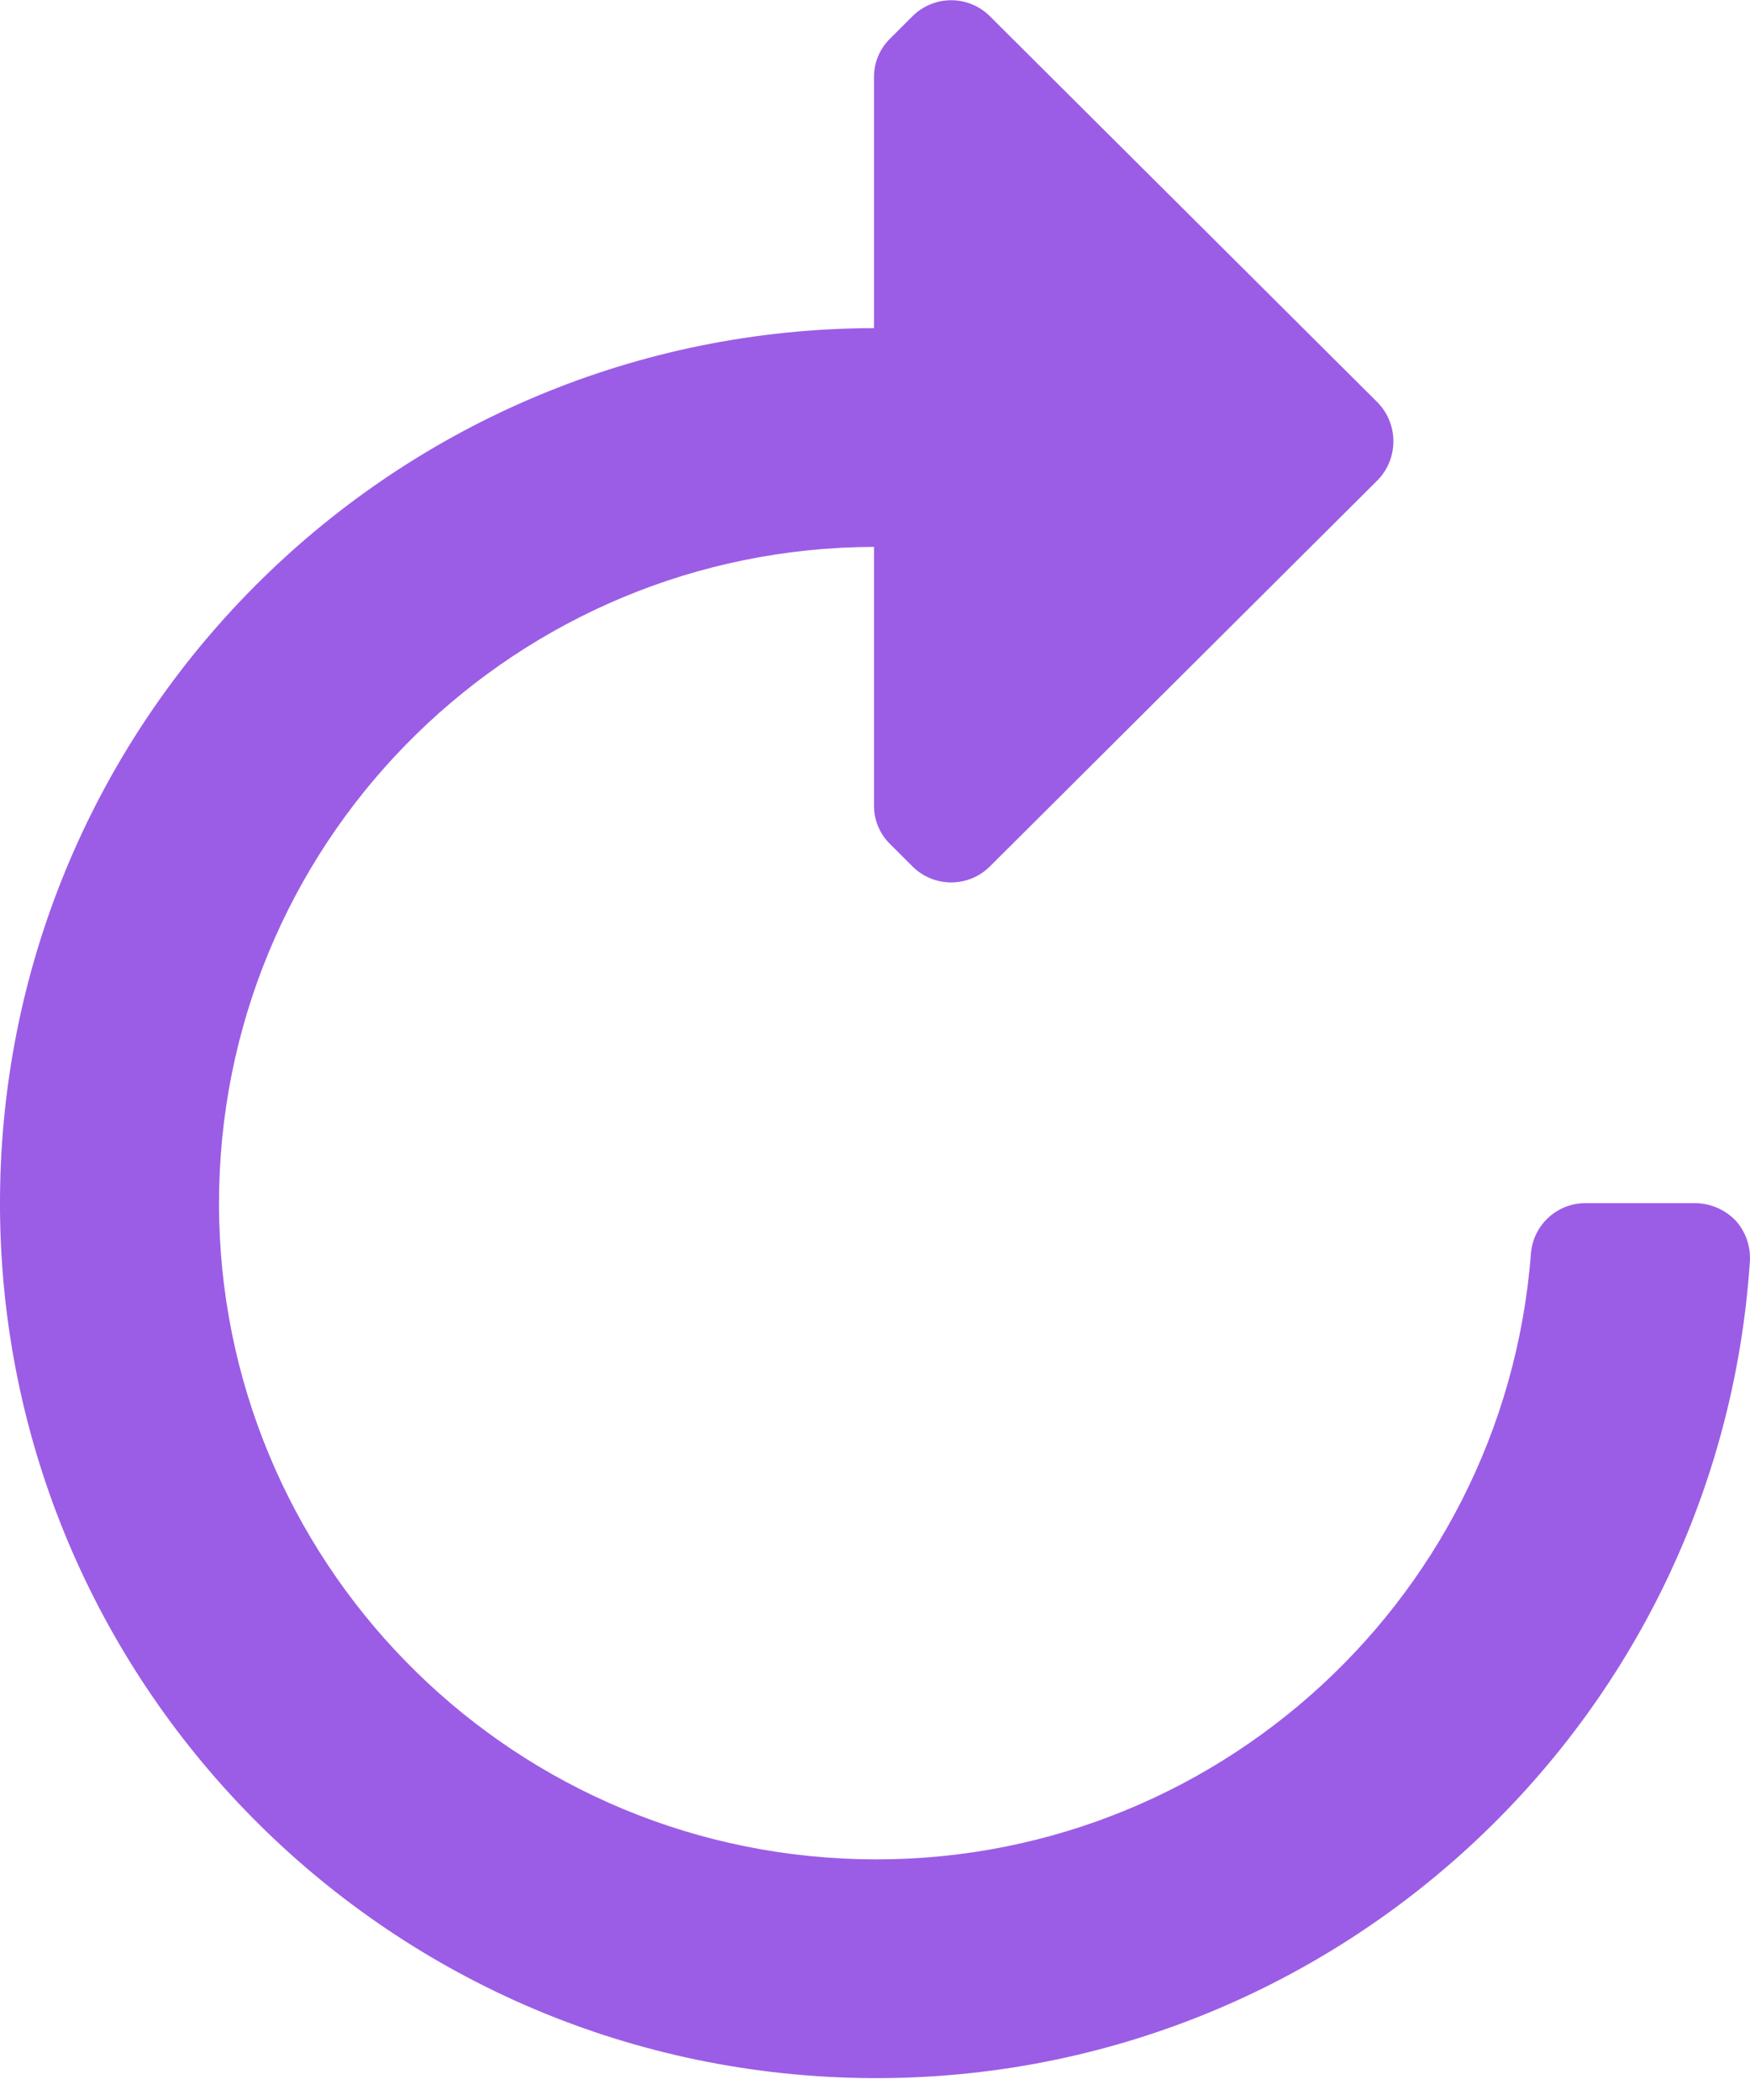 <svg width="40" height="48" viewBox="0 0 40 48" fill="none" xmlns="http://www.w3.org/2000/svg">
<path d="M19.977 7.5V1.775C19.972 1.436 20.108 1.11 20.352 0.875L20.853 0.375C21.088 0.138 21.408 0.005 21.741 0.005C22.075 0.005 22.395 0.138 22.63 0.375L31.489 9.2C31.969 9.695 31.969 10.481 31.489 10.975L22.63 19.8C22.395 20.037 22.075 20.17 21.741 20.17C21.408 20.17 21.088 20.037 20.853 19.8L20.352 19.3C20.108 19.065 19.972 18.739 19.977 18.4V12.5C11.839 12.524 5.202 19.019 5.01 27.146C4.818 35.273 11.141 42.073 19.268 42.481C27.395 42.889 34.369 36.755 34.993 28.65C35.045 27.999 35.59 27.498 36.244 27.5H38.747C39.097 27.504 39.43 27.648 39.673 27.9C39.9 28.153 40.017 28.486 39.998 28.825C39.277 39.669 30.02 47.953 19.151 47.481C8.282 47.009 -0.22 37.953 0.004 27.087C0.229 16.222 9.098 7.524 19.977 7.5Z" fill="#9B5DE5"/>
</svg>
